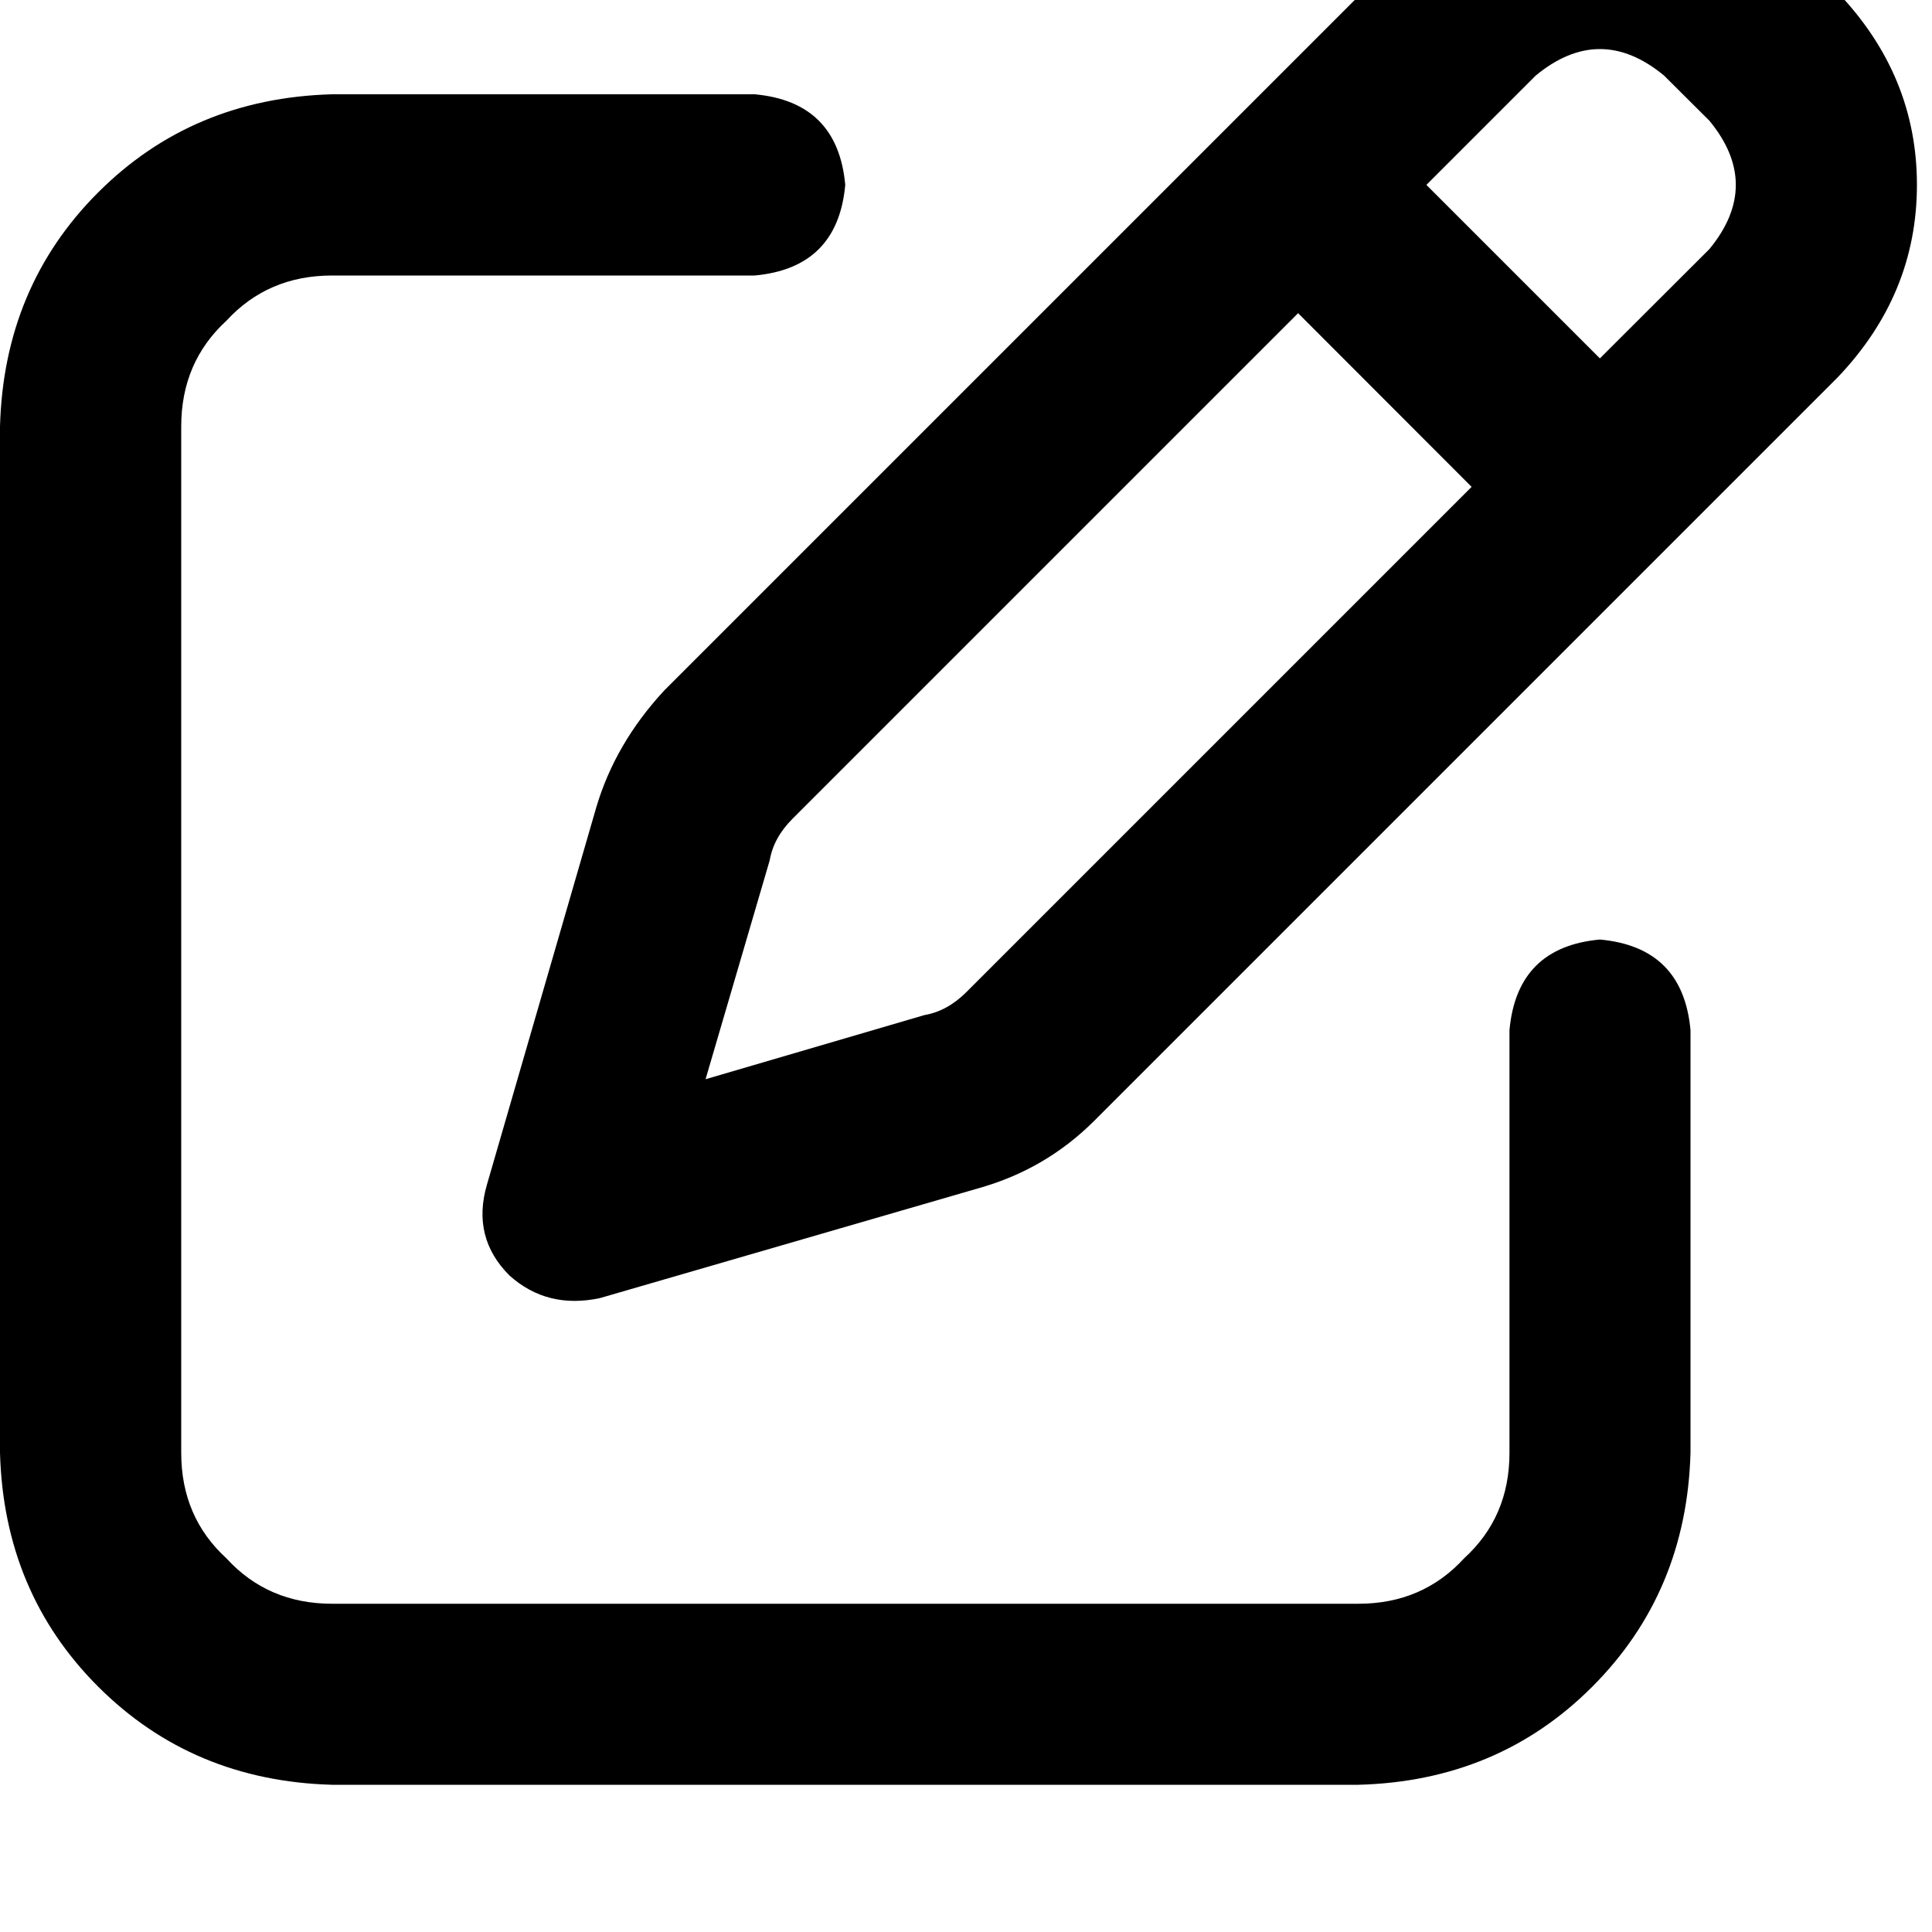 <svg height="1000" width="1000" xmlns="http://www.w3.org/2000/svg"><path d="M861.3 39.1l23.5 23.4L861.3 39.1l23.5 23.4q27.3 33.2 0 66.4l-56.7 56.6L738.3 95.7l56.6 -56.6q33.2 -27.4 66.4 0zM410.2 423.8L671.9 162.1 410.2 423.8 671.9 162.1l89.8 89.9L500 513.7q-9.8 9.7 -21.5 11.7l-113.3 33.2 33.2 -113.3q2 -11.7 11.8 -21.5zM728.5 -27.3L343.8 357.4 728.5 -27.3 343.8 357.4q-25.4 27.4 -35.2 60.6L252 613.3q-7.9 27.3 11.7 46.9 19.5 17.5 46.8 11.7l195.4 -56.7q35.1 -9.7 60.5 -35.1L951.2 195.3q41 -43 41 -99.6t-41 -99.6l-23.5 -23.4q-42.9 -41.1 -99.6 -41.1t-99.6 41.1zM171.9 48.8q-72.3 2 -121.1 50.8T0 220.7V752q2 72.2 50.8 121t121.1 50.8h531.2q72.3 -1.9 121.1 -50.8T875 752V533.2q-3.9 -43 -46.9 -46.9 -42.9 3.9 -46.8 46.9V752q0 33.2 -23.5 54.6 -21.5 23.5 -54.7 23.5H171.9q-33.2 0 -54.7 -23.5Q93.8 785.2 93.8 752V220.7q0 -33.2 23.4 -54.7 21.5 -23.4 54.7 -23.4h218.7q43 -3.9 46.9 -46.9 -3.9 -43 -46.9 -46.9H171.9z"/></svg>